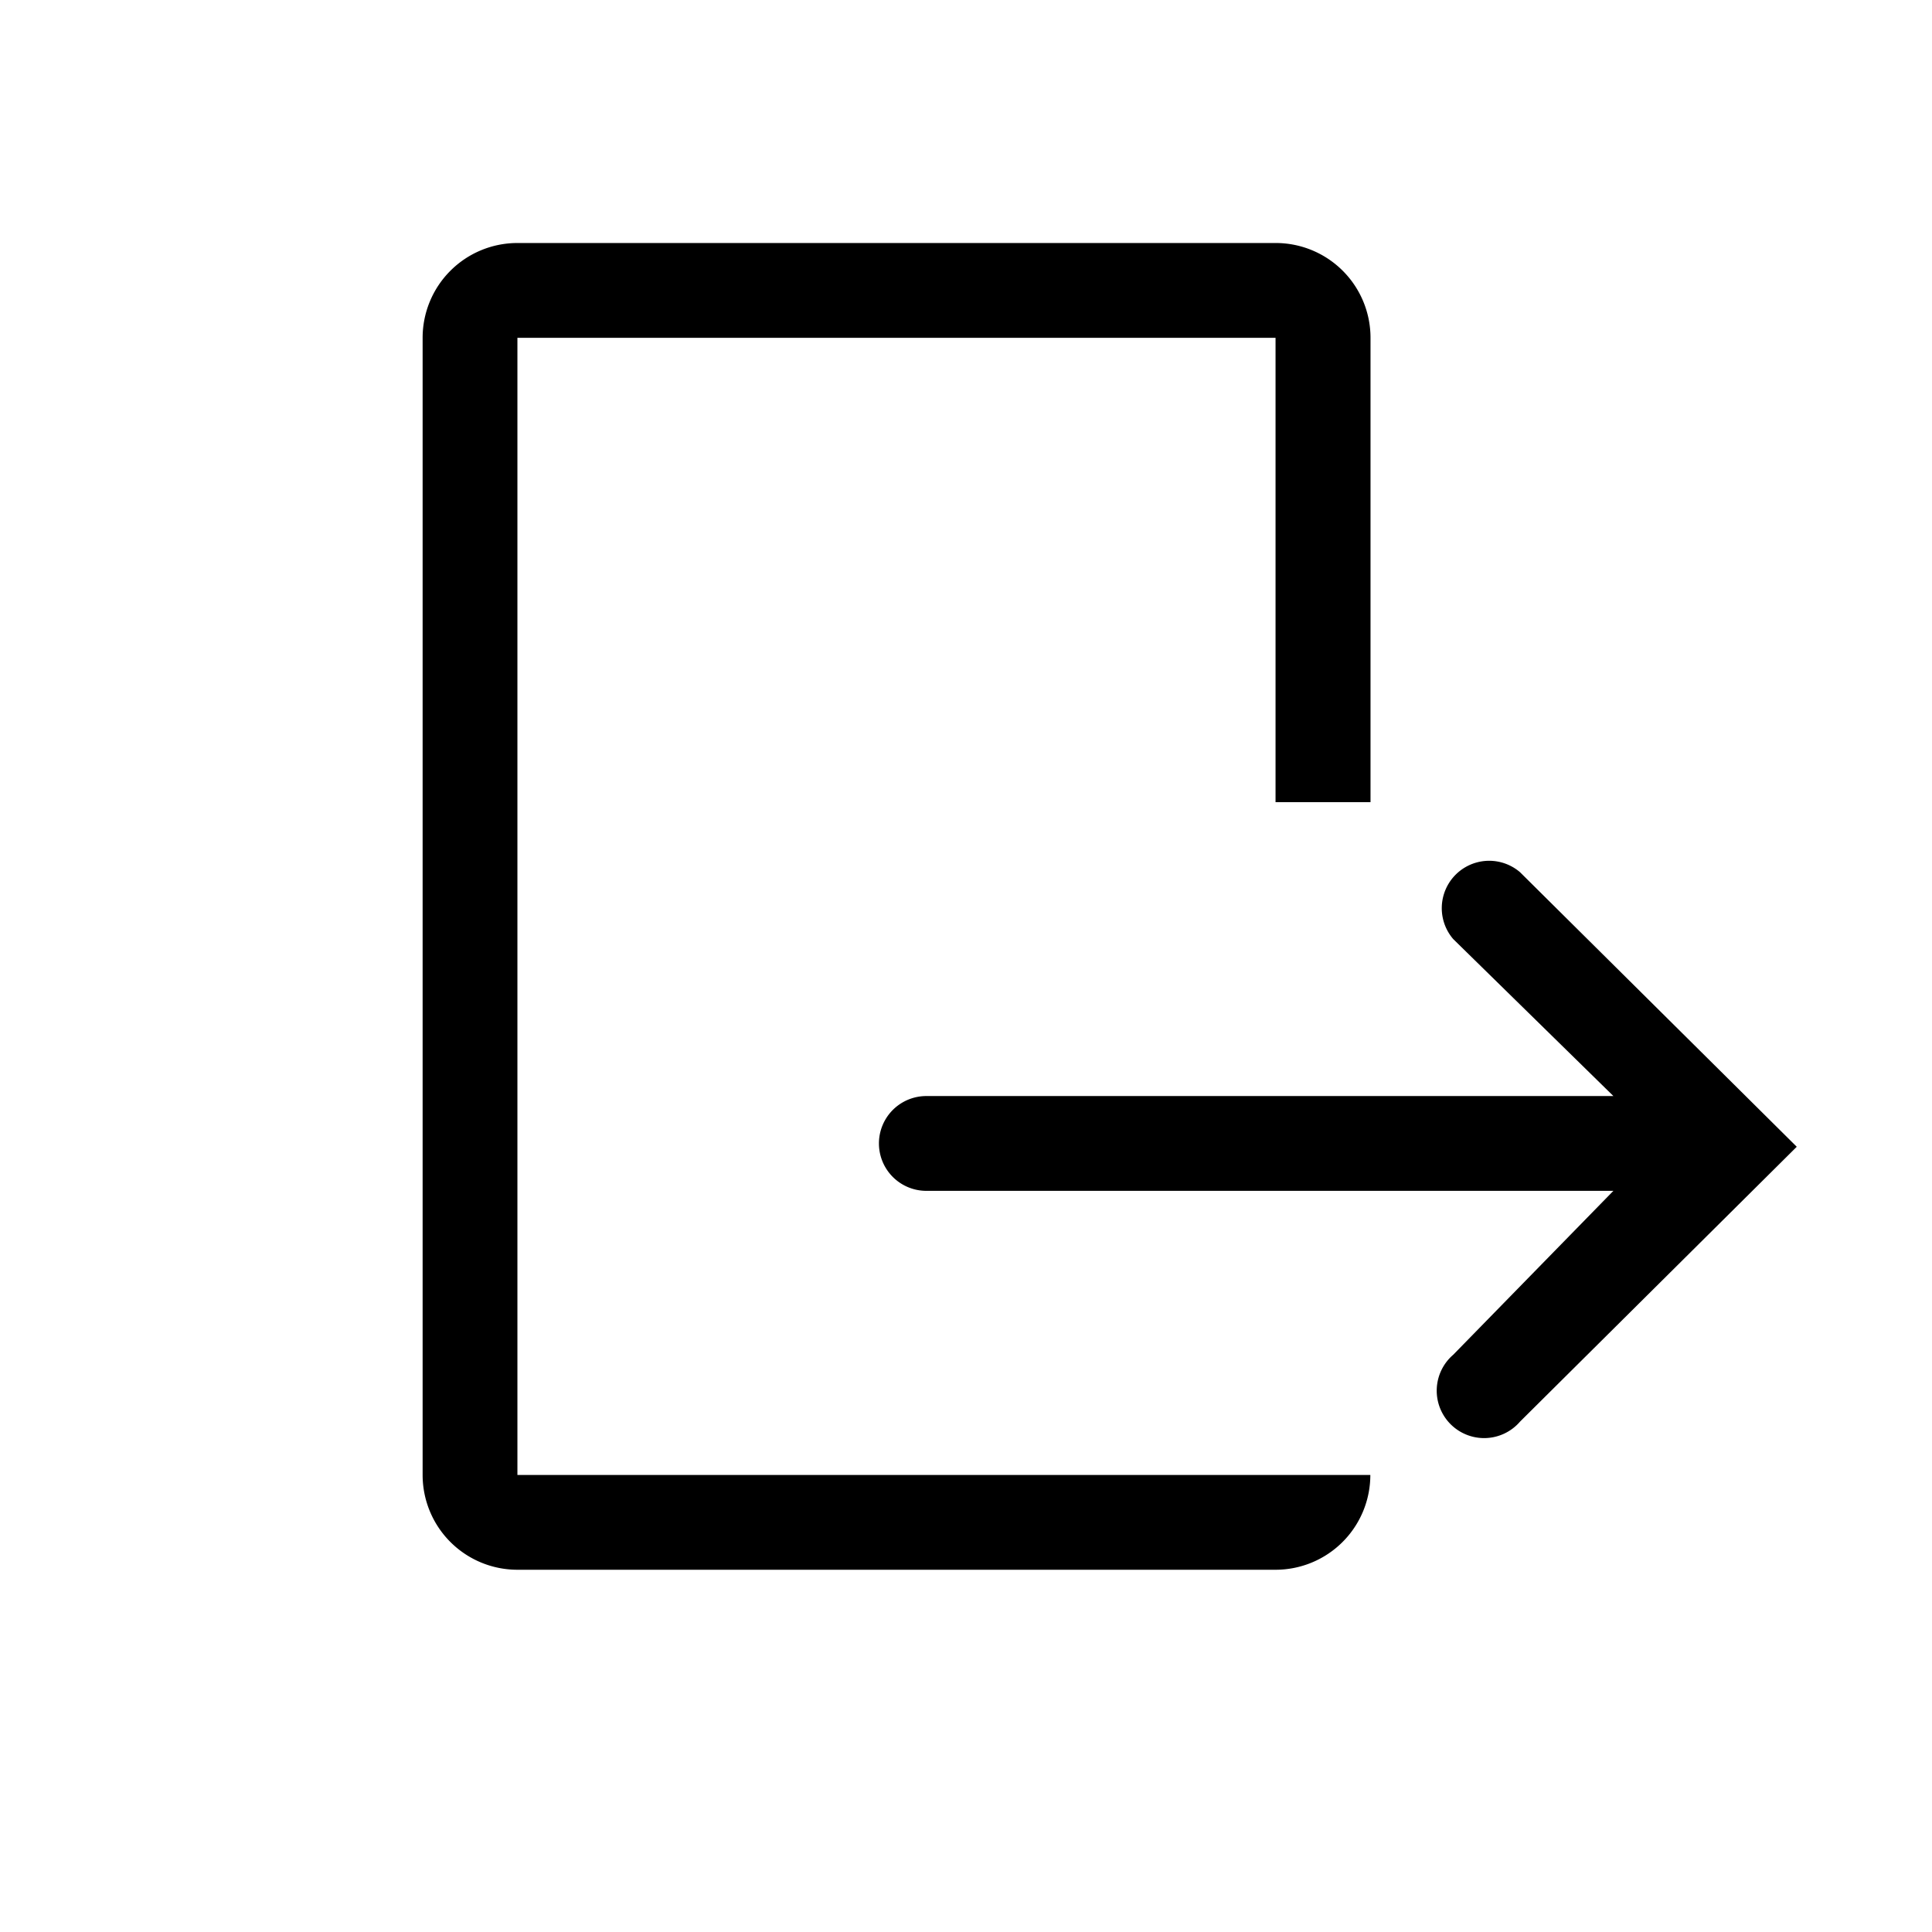 <svg xmlns="http://www.w3.org/2000/svg" xmlns:xlink="http://www.w3.org/1999/xlink" width="32" height="32" viewBox="0 0 32 32">
  <defs>
    <clipPath id="clip-logout">
      <rect width="32" height="32"/>
    </clipPath>
  </defs>
  <g id="logout" clip-path="url(#clip-logout)">
    <g id="logout-line" transform="translate(2 0.025)">
      <path id="Path_5762" data-name="Path 5762" d="M6.57,5.57H19.127v7.691H20.7V5.57A1.57,1.57,0,0,0,19.127,4H6.57A1.57,1.57,0,0,0,5,5.57V24.405a1.57,1.57,0,0,0,1.57,1.57H19.127a1.57,1.57,0,0,0,1.57-1.57H6.57Z"/>
      <path id="Path_5763" data-name="Path 5763" d="M25.249,17.228a.785.785,0,0,0-1.107,1.107l2.653,2.6H15.415a.785.785,0,0,0,0,1.57h11.38l-2.653,2.715a.785.785,0,1,0,1.107,1.107l4.583-4.552Z" transform="translate(-2.072 -2.806)"/>
    </g>
  </g>
</svg>

